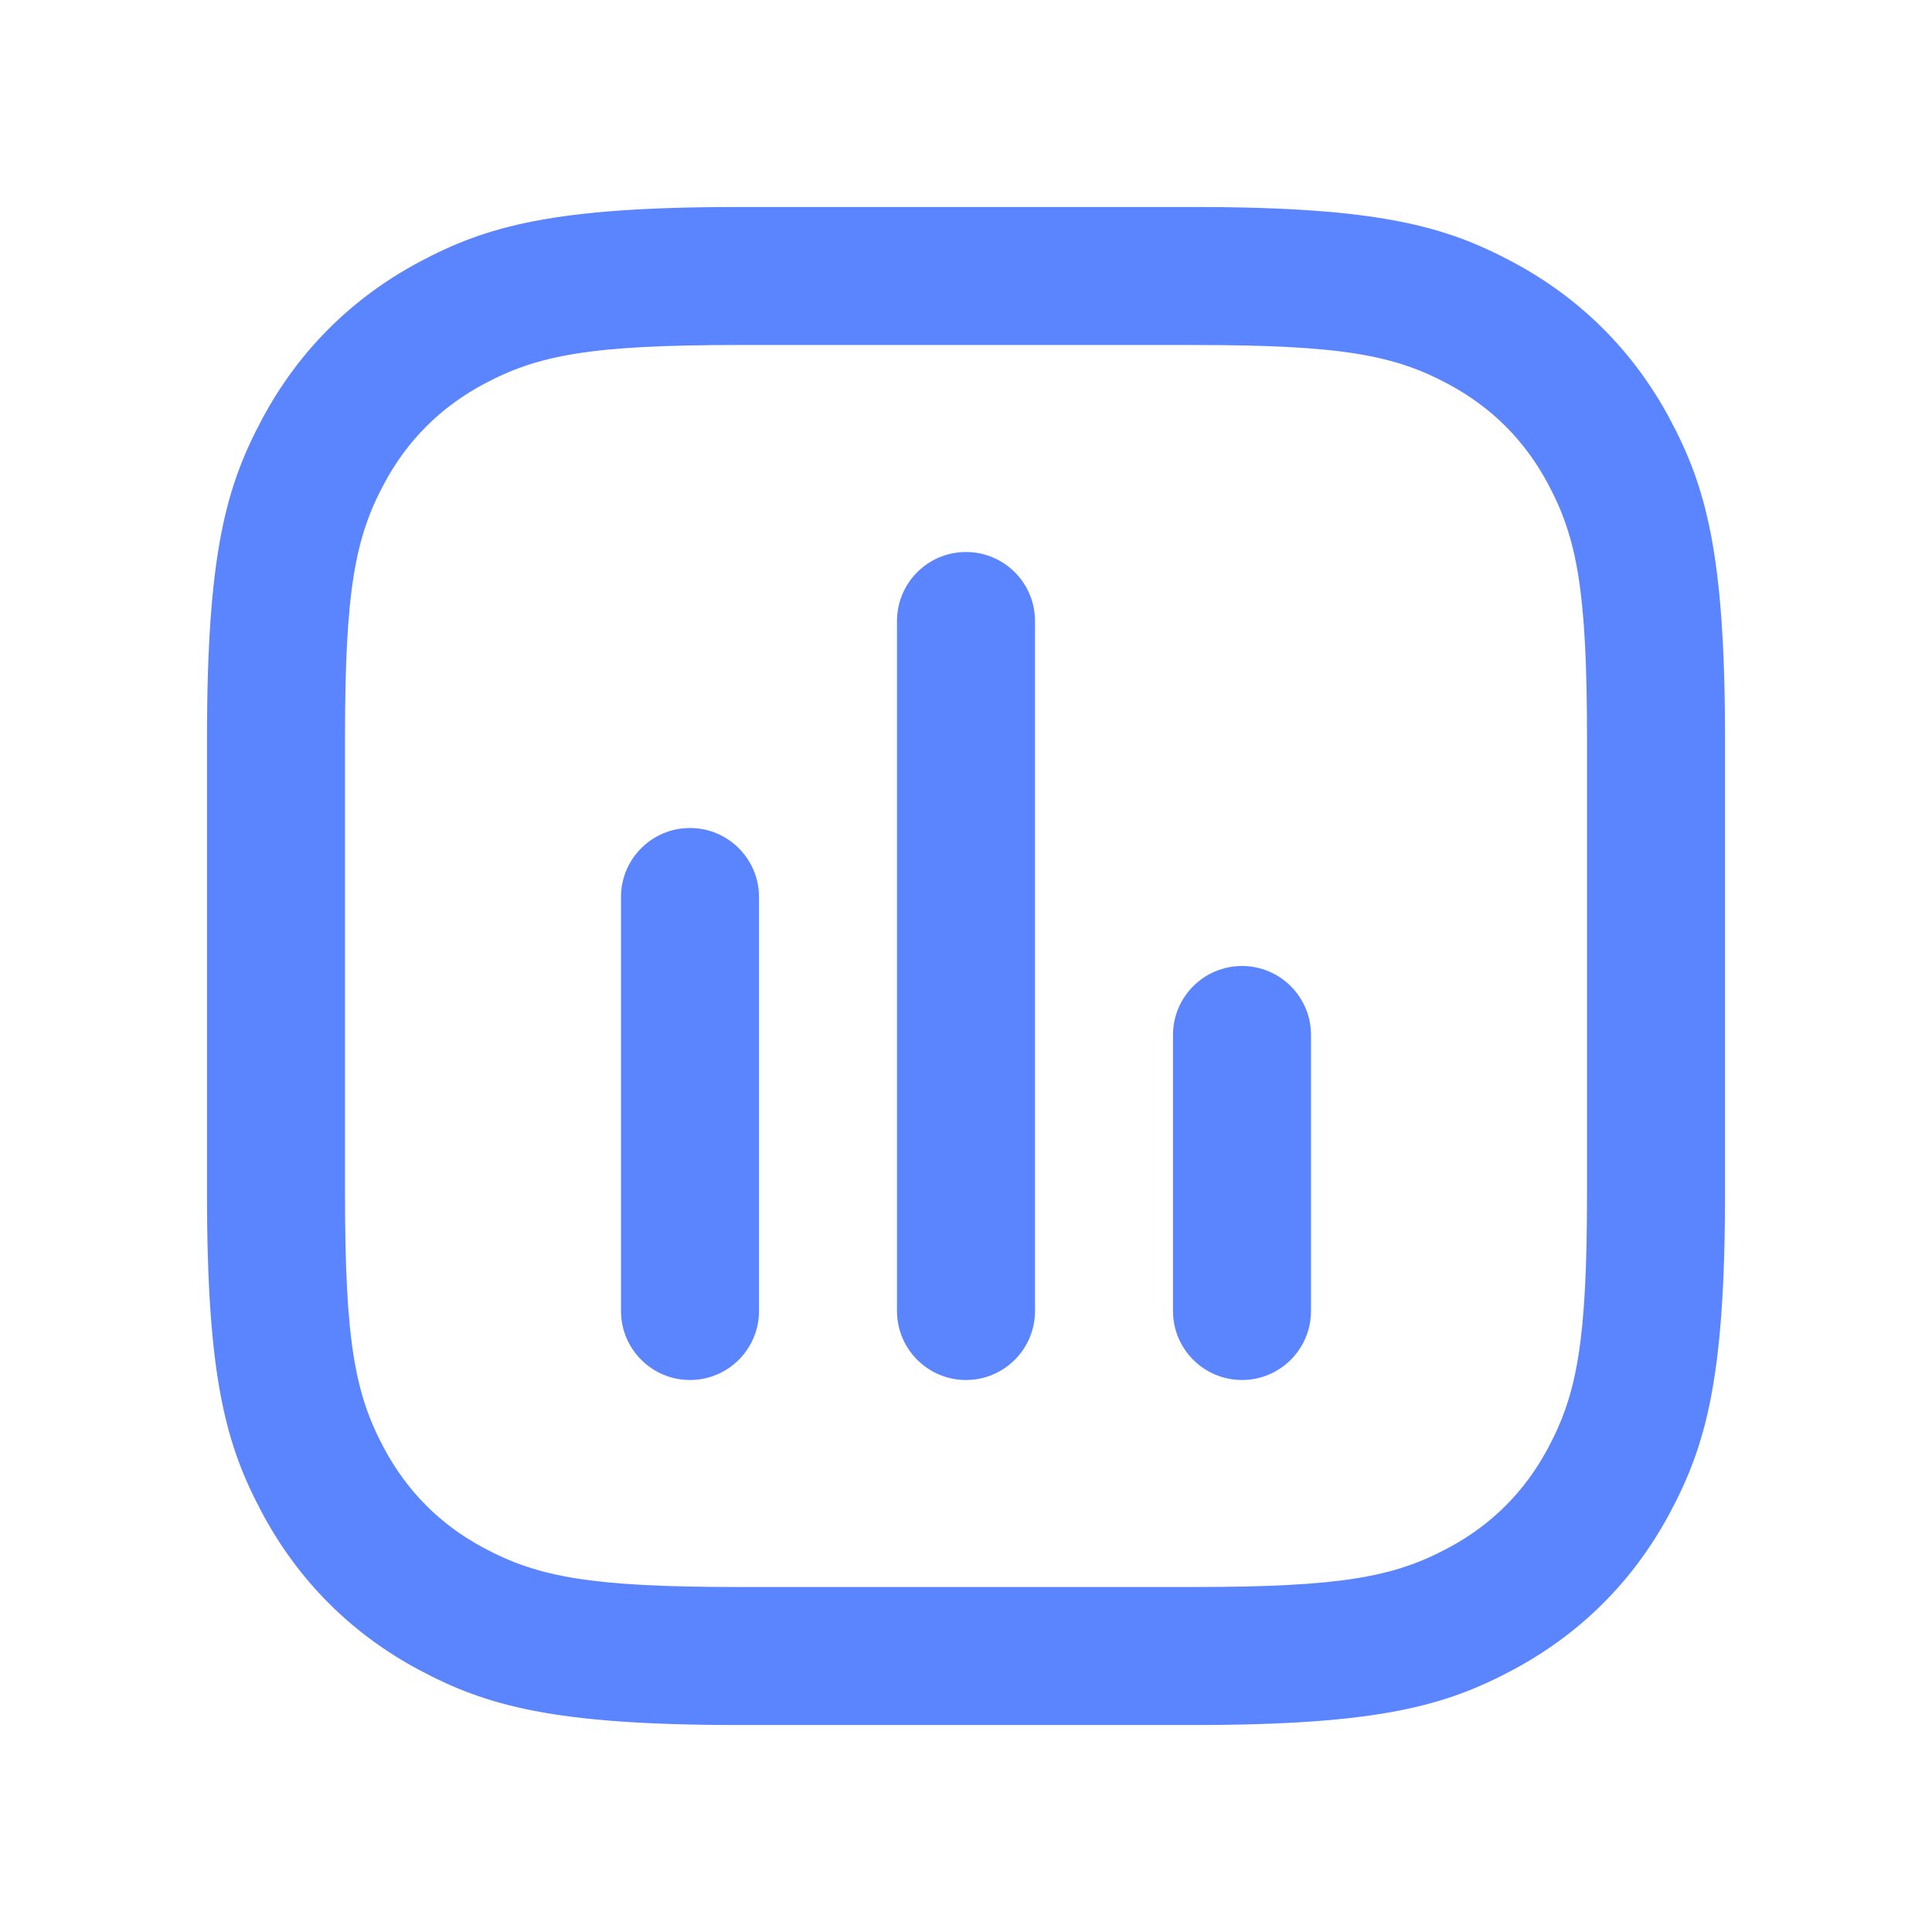 <svg width="28" height="28" viewBox="0 0 28 28" fill="none" xmlns="http://www.w3.org/2000/svg">
<path d="M10.692 5C8.555 5 7.795 5.147 7.013 5.565C6.383 5.902 5.902 6.383 5.565 7.013C5.147 7.795 5 8.555 5 10.692V17.308C5 19.445 5.147 20.206 5.565 20.987C5.902 21.617 6.383 22.099 7.013 22.435C7.795 22.853 8.555 23 10.692 23H17.308C19.445 23 20.206 22.853 20.987 22.435C21.617 22.099 22.099 21.617 22.435 20.987C22.853 20.206 23 19.445 23 17.308V10.692C23 8.555 22.853 7.795 22.435 7.013C22.099 6.383 21.617 5.902 20.987 5.565C20.206 5.147 19.445 5 17.308 5H10.692ZM10.692 3H17.308C19.983 3 20.953 3.278 21.93 3.801C22.908 4.324 23.676 5.092 24.199 6.069C24.721 7.047 25 8.017 25 10.692V17.308C25 19.983 24.721 20.953 24.199 21.93C23.676 22.908 22.908 23.676 21.93 24.199C20.953 24.721 19.983 25 17.308 25H10.692C8.017 25 7.047 24.721 6.069 24.199C5.092 23.676 4.324 22.908 3.801 21.93C3.278 20.953 3 19.983 3 17.308V10.692C3 8.017 3.278 7.047 3.801 6.069C4.324 5.092 5.092 4.324 6.069 3.801C7.047 3.278 8.017 3 10.692 3ZM11 19C11 19.552 10.552 20 10 20C9.448 20 9 19.552 9 19V13C9 12.448 9.448 12 10 12C10.552 12 11 12.448 11 13V19ZM15 19C15 19.552 14.552 20 14 20C13.448 20 13 19.552 13 19V9C13 8.448 13.448 8 14 8C14.552 8 15 8.448 15 9V19ZM19 19C19 19.552 18.552 20 18 20C17.448 20 17 19.552 17 19V15C17 14.448 17.448 14 18 14C18.552 14 19 14.448 19 15V19Z" fill="#3366FF" fill-opacity="0.8"/>
</svg>
